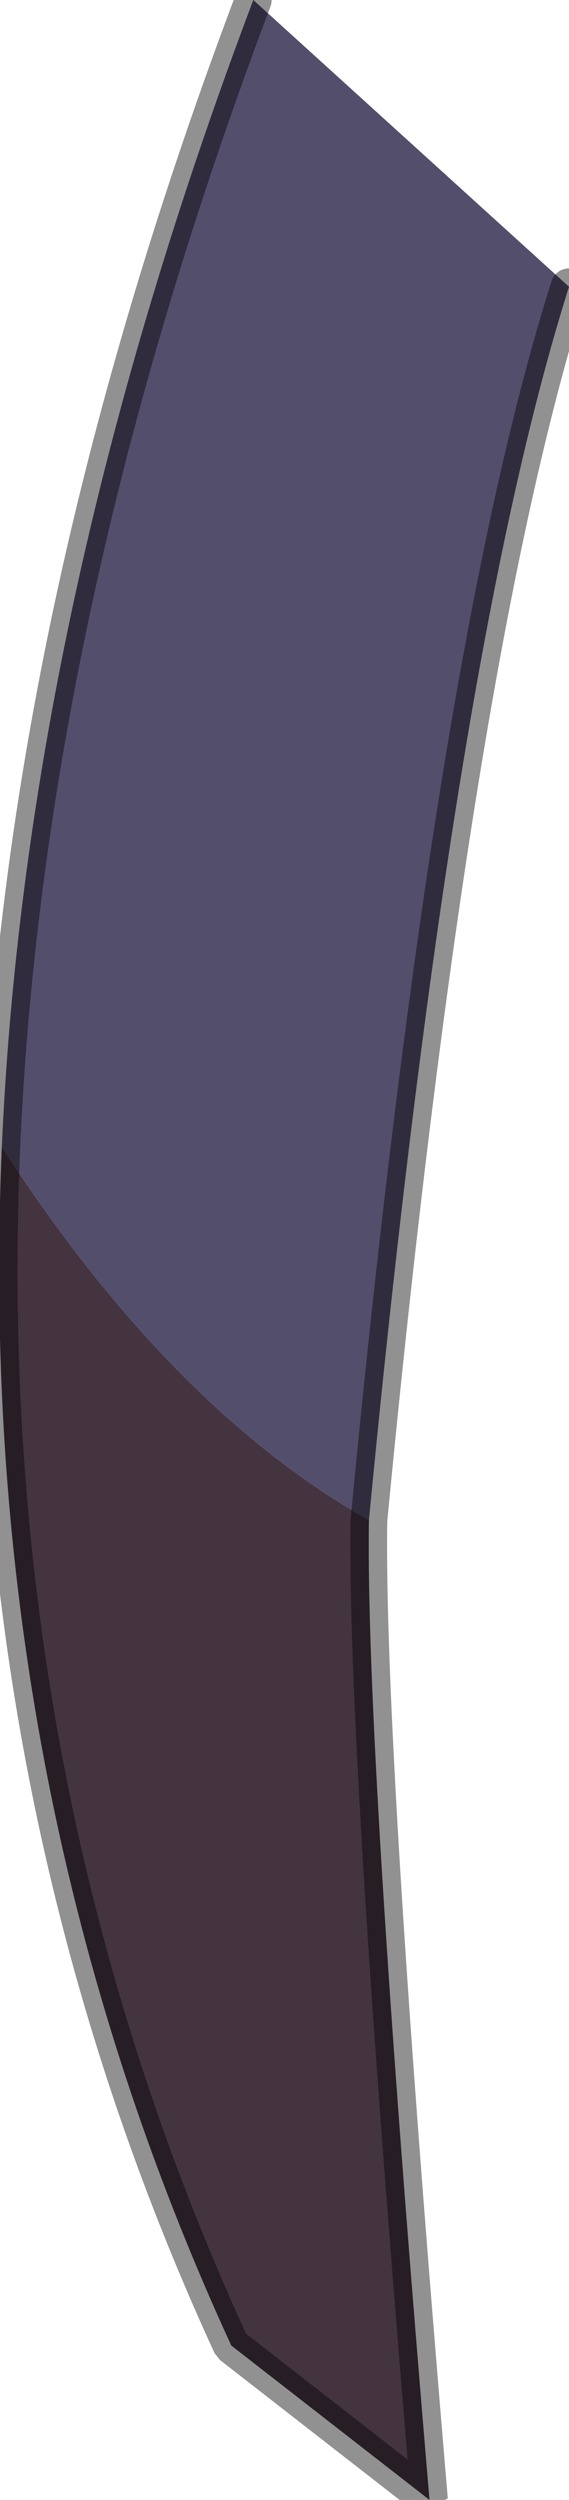 <?xml version="1.0" encoding="UTF-8" standalone="no"?>
<svg xmlns:ffdec="https://www.free-decompiler.com/flash" xmlns:xlink="http://www.w3.org/1999/xlink" ffdec:objectType="shape" height="68.0px" width="15.5px" xmlns="http://www.w3.org/2000/svg">
  <g transform="matrix(1.0, 0.0, 0.0, 1.0, -0.05, 0.0)">
    <path d="M0.1 31.2 Q4.7 38.3 10.1 41.35 10.0 47.4 11.75 68.0 L6.35 63.8 Q-0.65 48.6 0.1 31.2" fill="#43343f" fill-rule="evenodd" stroke="none"/>
    <path d="M10.1 41.35 Q4.7 38.3 0.1 31.2 0.75 16.4 6.95 0.0 L15.55 7.8 Q12.35 17.9 10.1 41.35" fill="#544e6d" fill-rule="evenodd" stroke="none"/>
    <path d="M10.1 41.35 Q12.35 17.9 15.55 7.8 M6.95 0.0 Q0.75 16.4 0.1 31.2 -0.65 48.6 6.35 63.8 L11.75 68.0 Q10.0 47.4 10.1 41.35" ffdec:has-small-stroke="true" ffdec:original-stroke-width="0.05" fill="none" stroke="#000000" stroke-linecap="round" stroke-linejoin="bevel" stroke-opacity="0.431" stroke-width="1.0"/>
  </g>
</svg>
